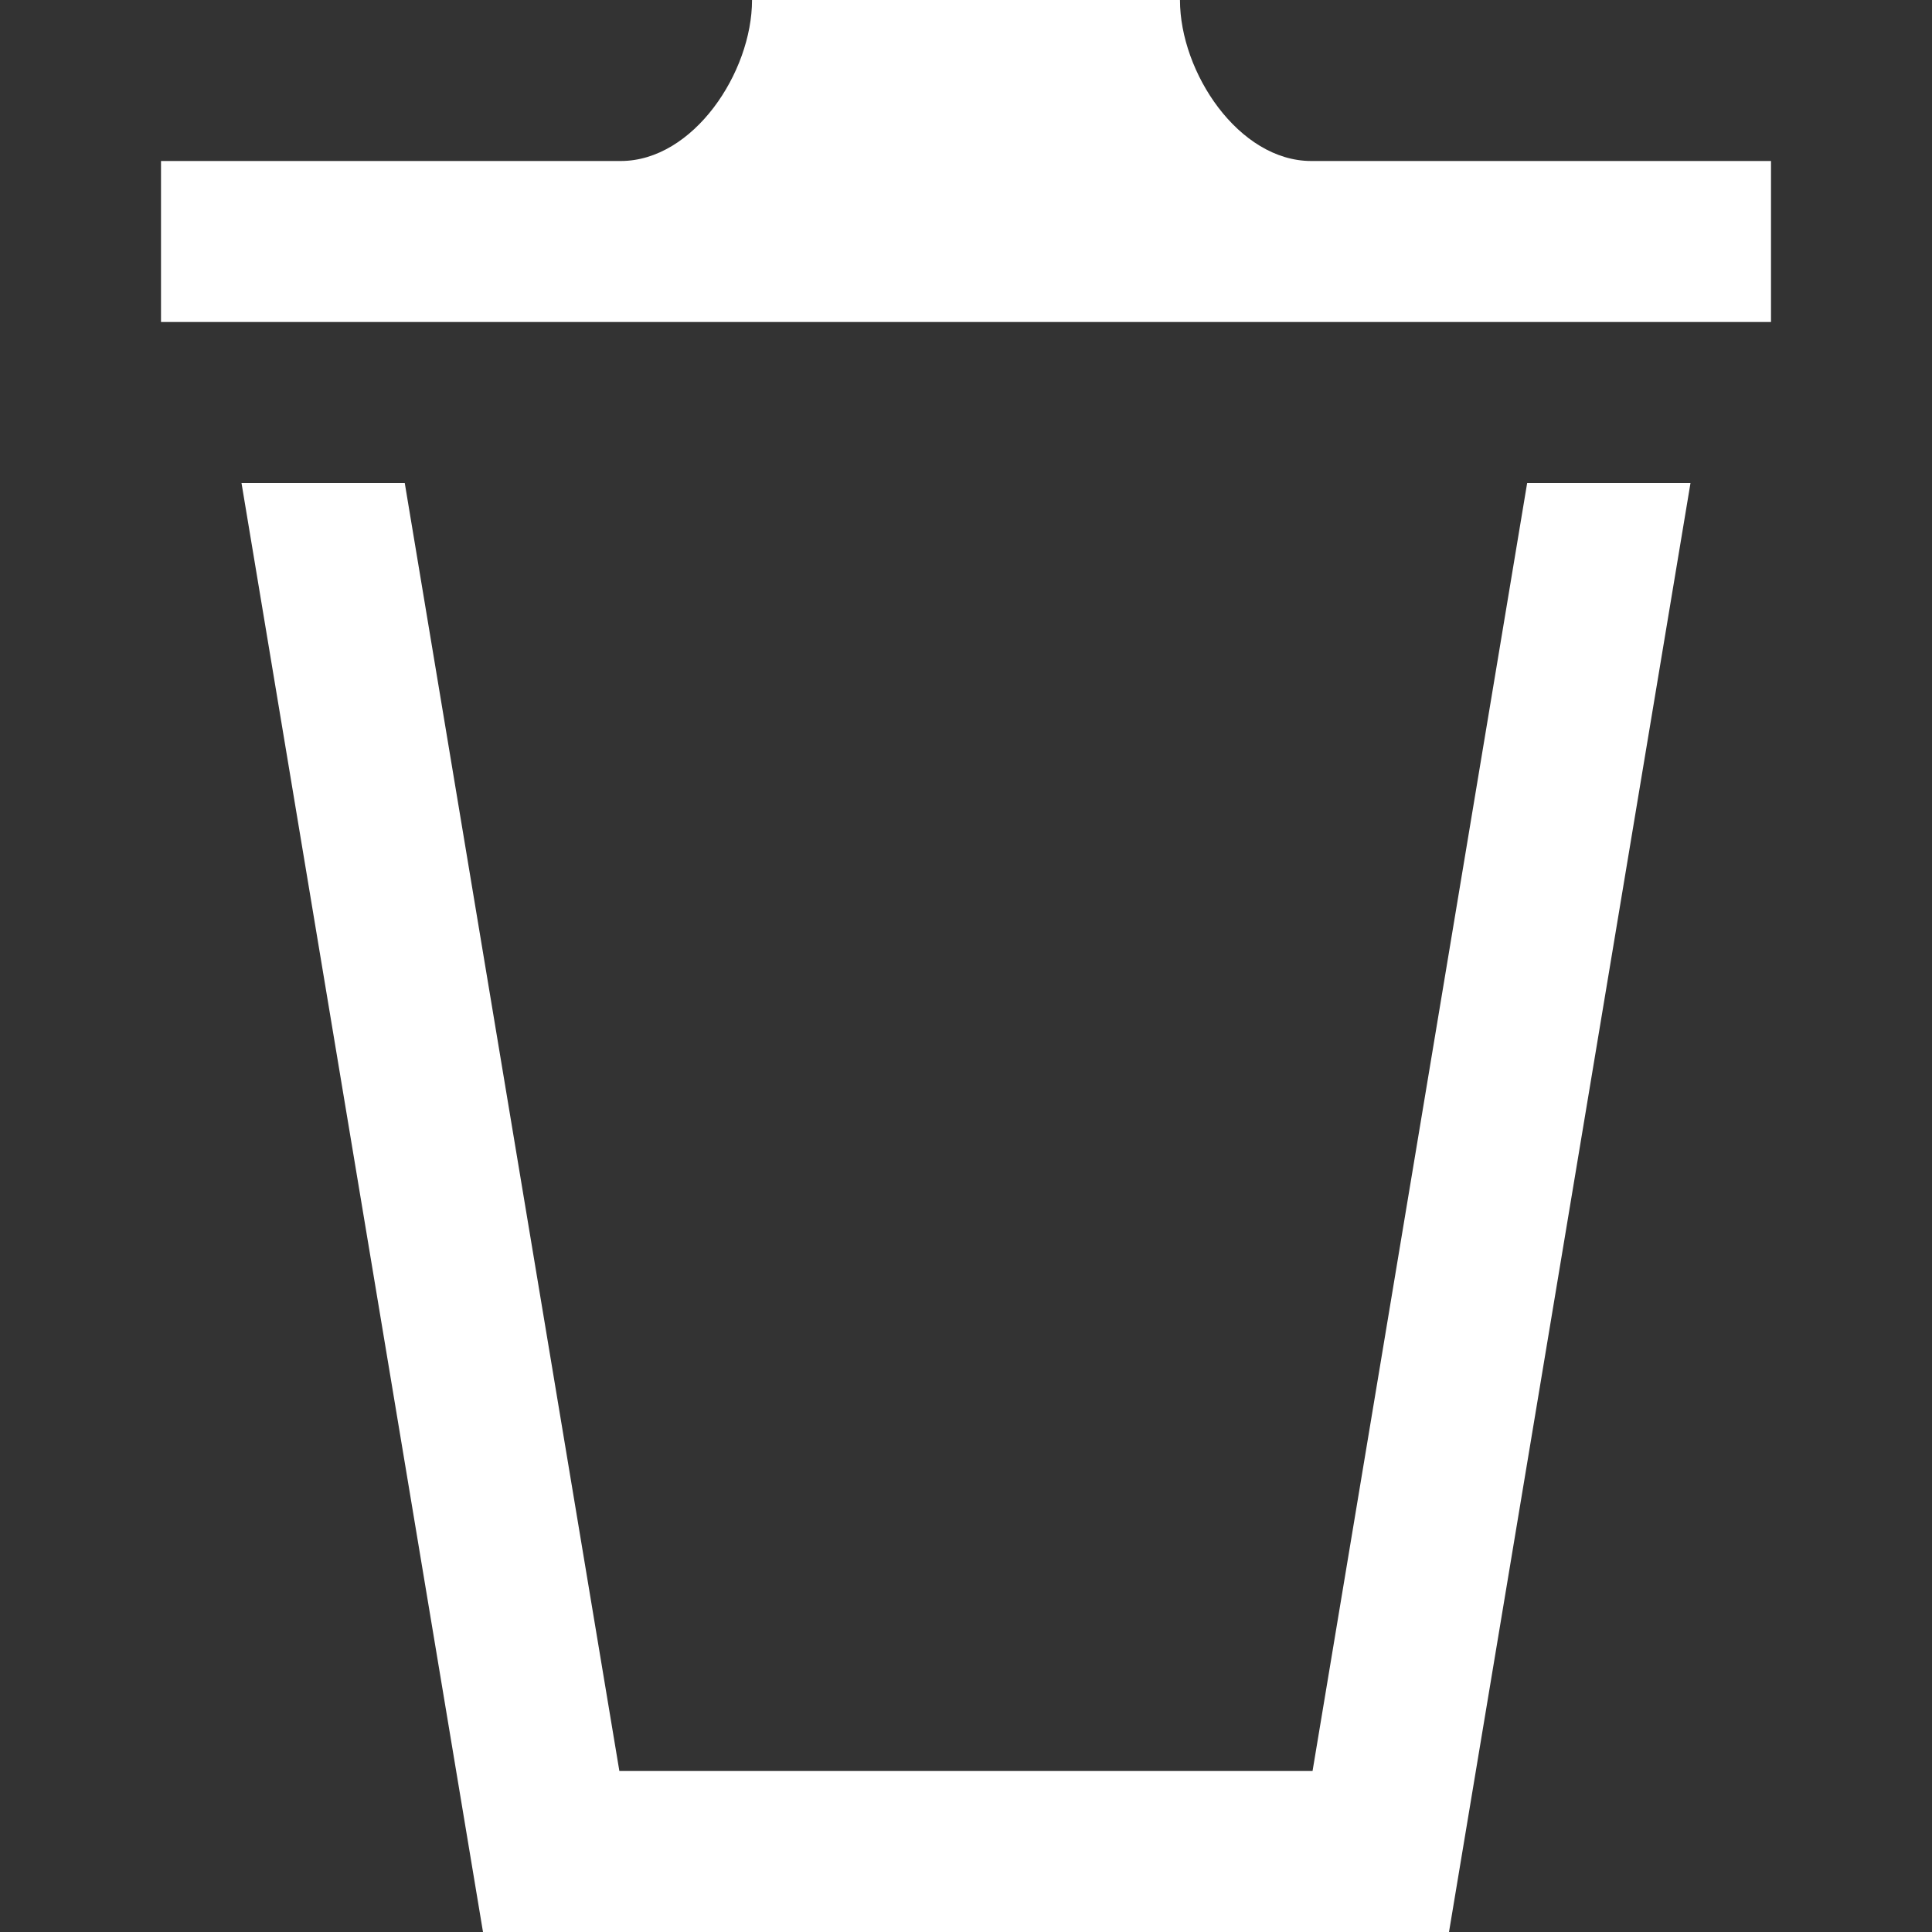 <svg width="24" height="24" xmlns="http://www.w3.org/2000/svg">
 <rect width="100%" height="100%" fill="#333333" stroke="none"/>
 <g>
  <title>background</title>
  <rect x="-1" y="-1" width="26" height="26" id="canvas_background" fill="none"/>
 </g>

 <g>
  <title>Layer 1</title>
  <g id="svg_2">
   <path fill="#ffffff" d="m21,6l-3,18l-12,0l-3,-18l2.028,0l2.666,16l8.611,0l2.666,-16l2.029,0zm-4.711,-4c-0.9,0 -1.631,-1.099 -1.631,-2l-5.316,0c0,0.901 -0.73,2 -1.631,2l-5.711,0l0,2l20,0l0,-2l-5.711,0z" id="svg_1"/>
  </g>
 </g>
</svg>